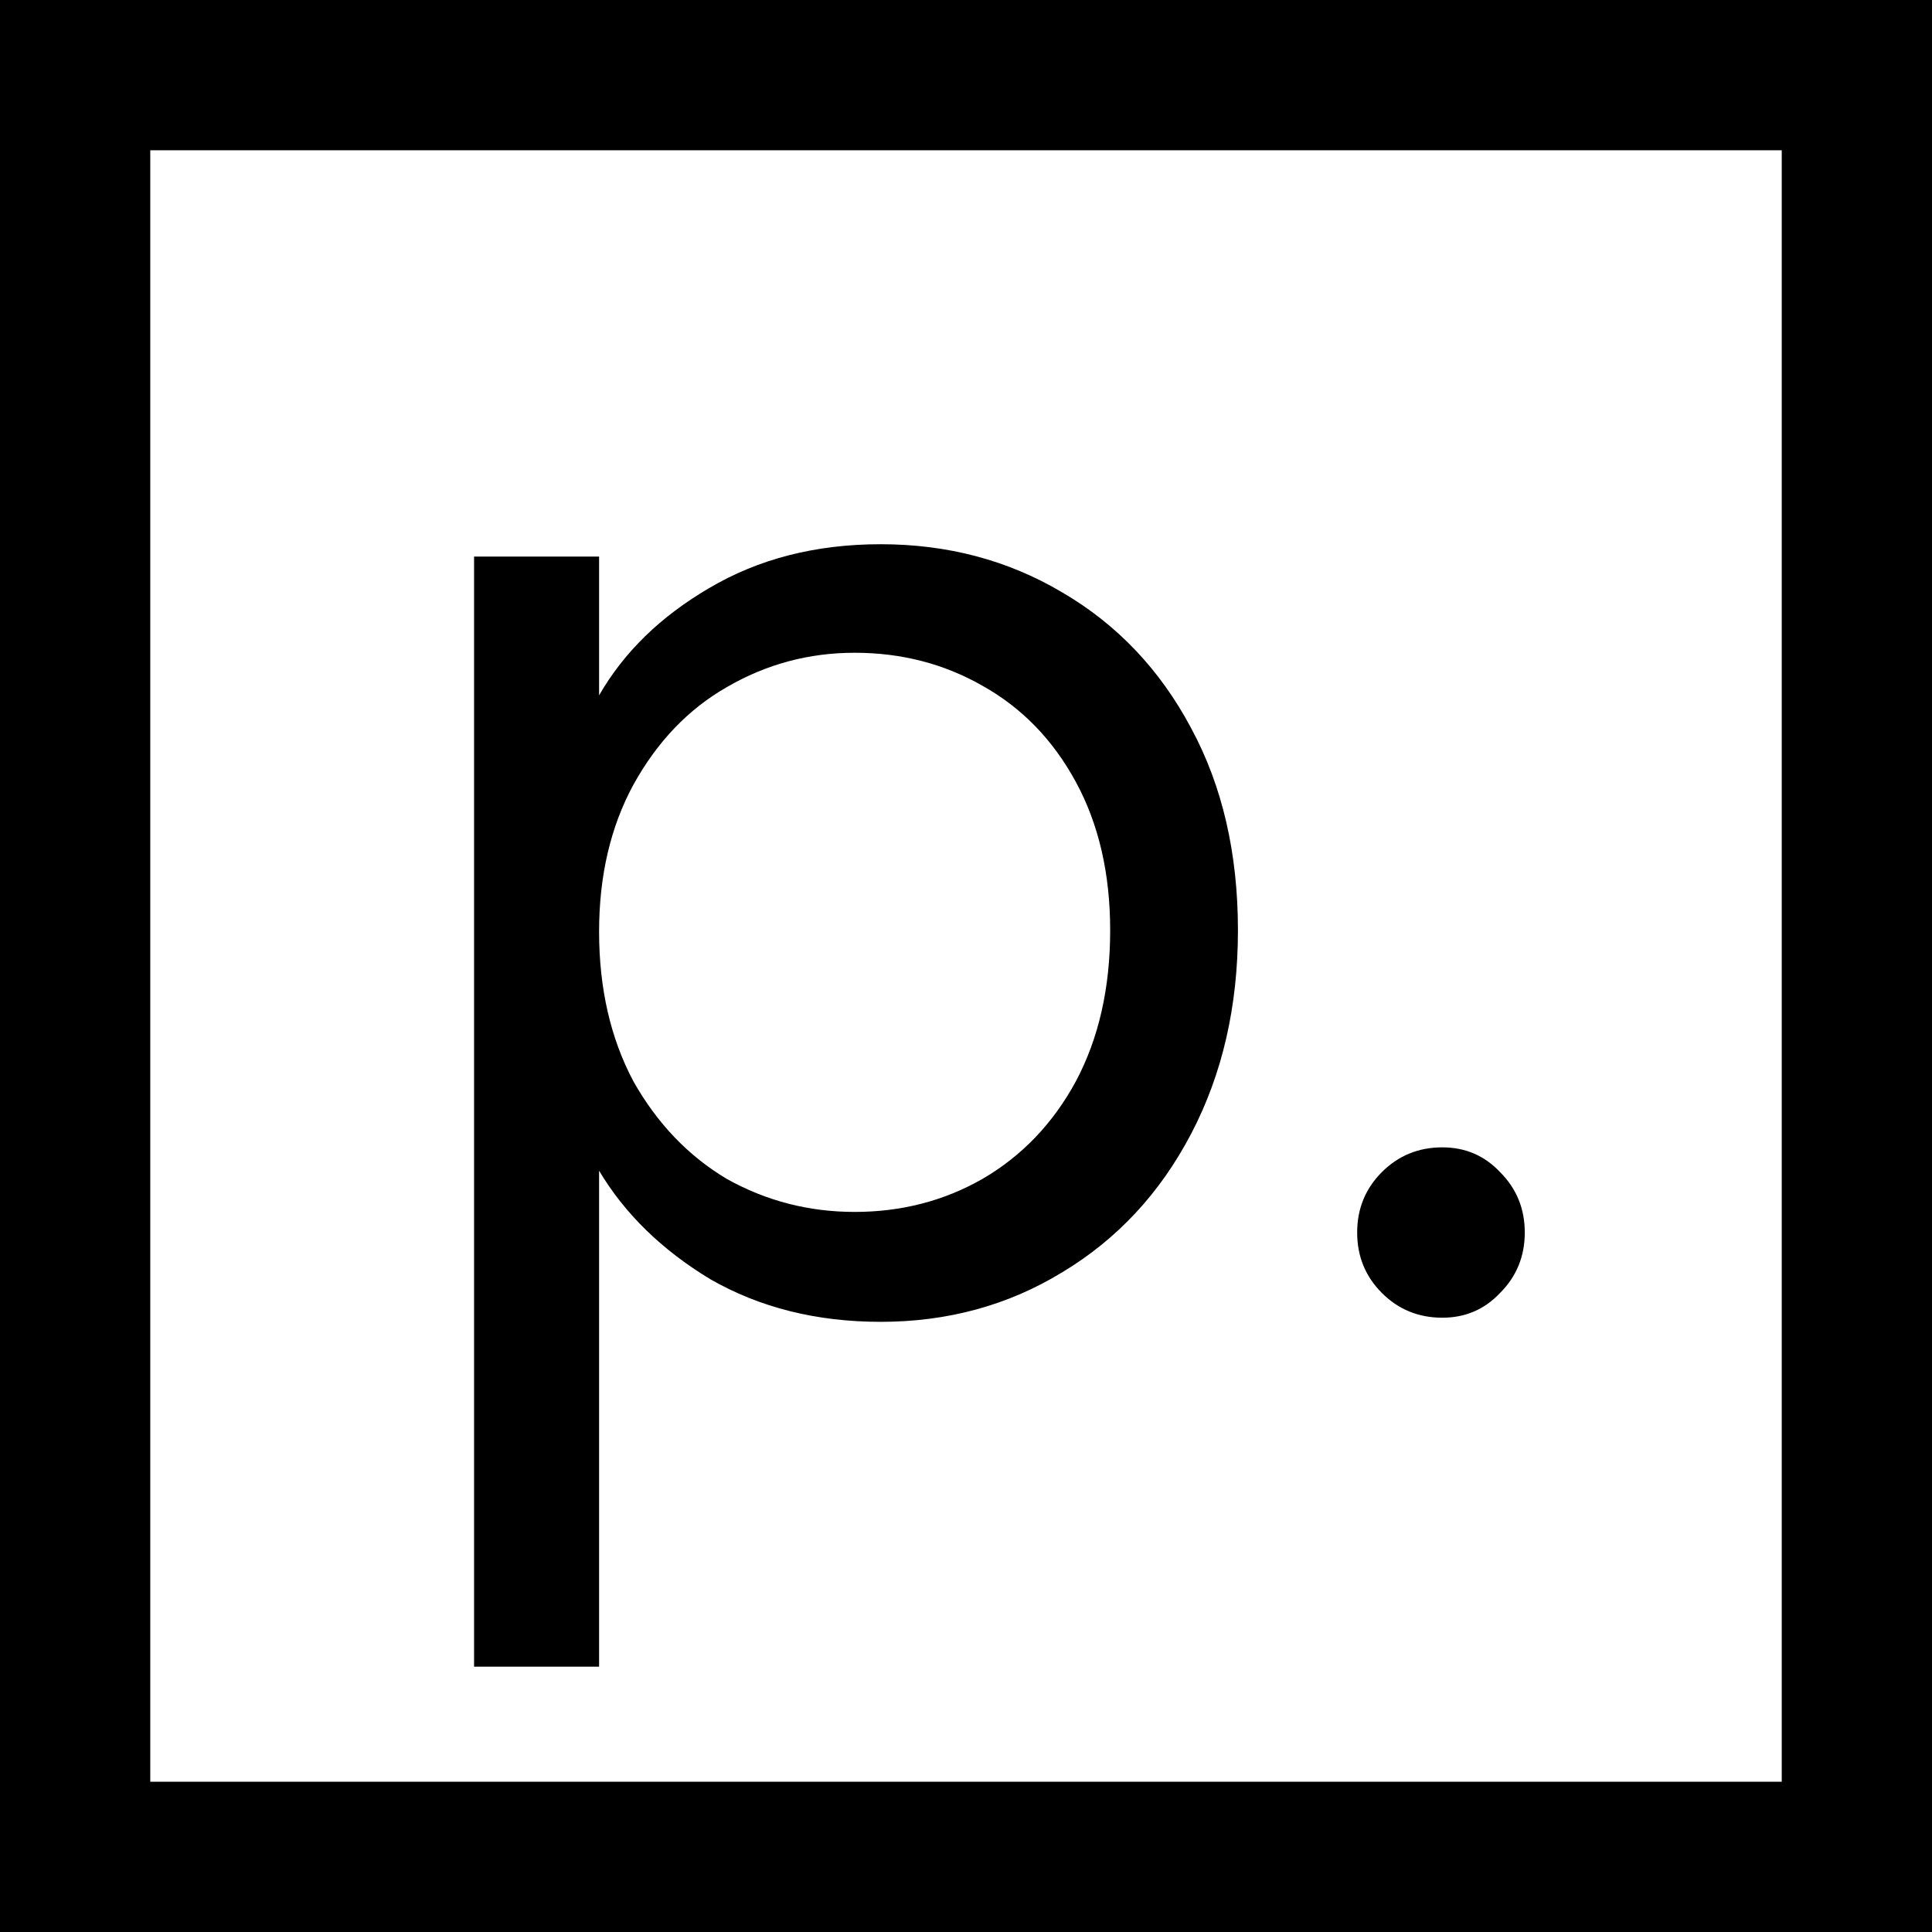 <svg width="90" height="90" viewBox="0 0 90 90" fill="none" xmlns="http://www.w3.org/2000/svg">
<rect x="0" y="0" width="90" height="90" fill="#808080" stroke="none"/>
<g clip-path="url(#clip0)">
<rect width="90" height="90" fill="white"/>
<rect x="3.5" y="3.5" width="83" height="83" stroke="black" stroke-width="7"/>
<path d="M27.908 32.392C29.06 30.387 30.767 28.723 33.028 27.4C35.332 26.035 37.999 25.352 41.028 25.352C44.143 25.352 46.959 26.099 49.476 27.592C52.036 29.085 54.042 31.197 55.492 33.928C56.943 36.616 57.668 39.752 57.668 43.336C57.668 46.877 56.943 50.035 55.492 52.808C54.042 55.581 52.036 57.736 49.476 59.272C46.959 60.808 44.143 61.576 41.028 61.576C38.042 61.576 35.396 60.915 33.092 59.592C30.831 58.227 29.103 56.541 27.908 54.536V77.64H22.084V25.928H27.908V32.392ZM51.716 43.336C51.716 40.691 51.183 38.387 50.116 36.424C49.05 34.461 47.599 32.968 45.764 31.944C43.972 30.92 41.988 30.408 39.812 30.408C37.679 30.408 35.695 30.941 33.86 32.008C32.068 33.032 30.618 34.547 29.508 36.552C28.442 38.515 27.908 40.797 27.908 43.4C27.908 46.045 28.442 48.371 29.508 50.376C30.618 52.339 32.068 53.853 33.86 54.92C35.695 55.944 37.679 56.456 39.812 56.456C41.988 56.456 43.972 55.944 45.764 54.92C47.599 53.853 49.05 52.339 50.116 50.376C51.183 48.371 51.716 46.024 51.716 43.336ZM67.19 61.384C66.081 61.384 65.142 61 64.374 60.232C63.606 59.464 63.222 58.525 63.222 57.416C63.222 56.307 63.606 55.368 64.374 54.6C65.142 53.832 66.081 53.448 67.19 53.448C68.257 53.448 69.153 53.832 69.878 54.6C70.646 55.368 71.03 56.307 71.03 57.416C71.03 58.525 70.646 59.464 69.878 60.232C69.153 61 68.257 61.384 67.19 61.384Z" fill="black"/>
</g>
<defs>
<clipPath id="clip0">
<rect width="90" height="90" fill="white"/>
</clipPath>
</defs>
</svg>
